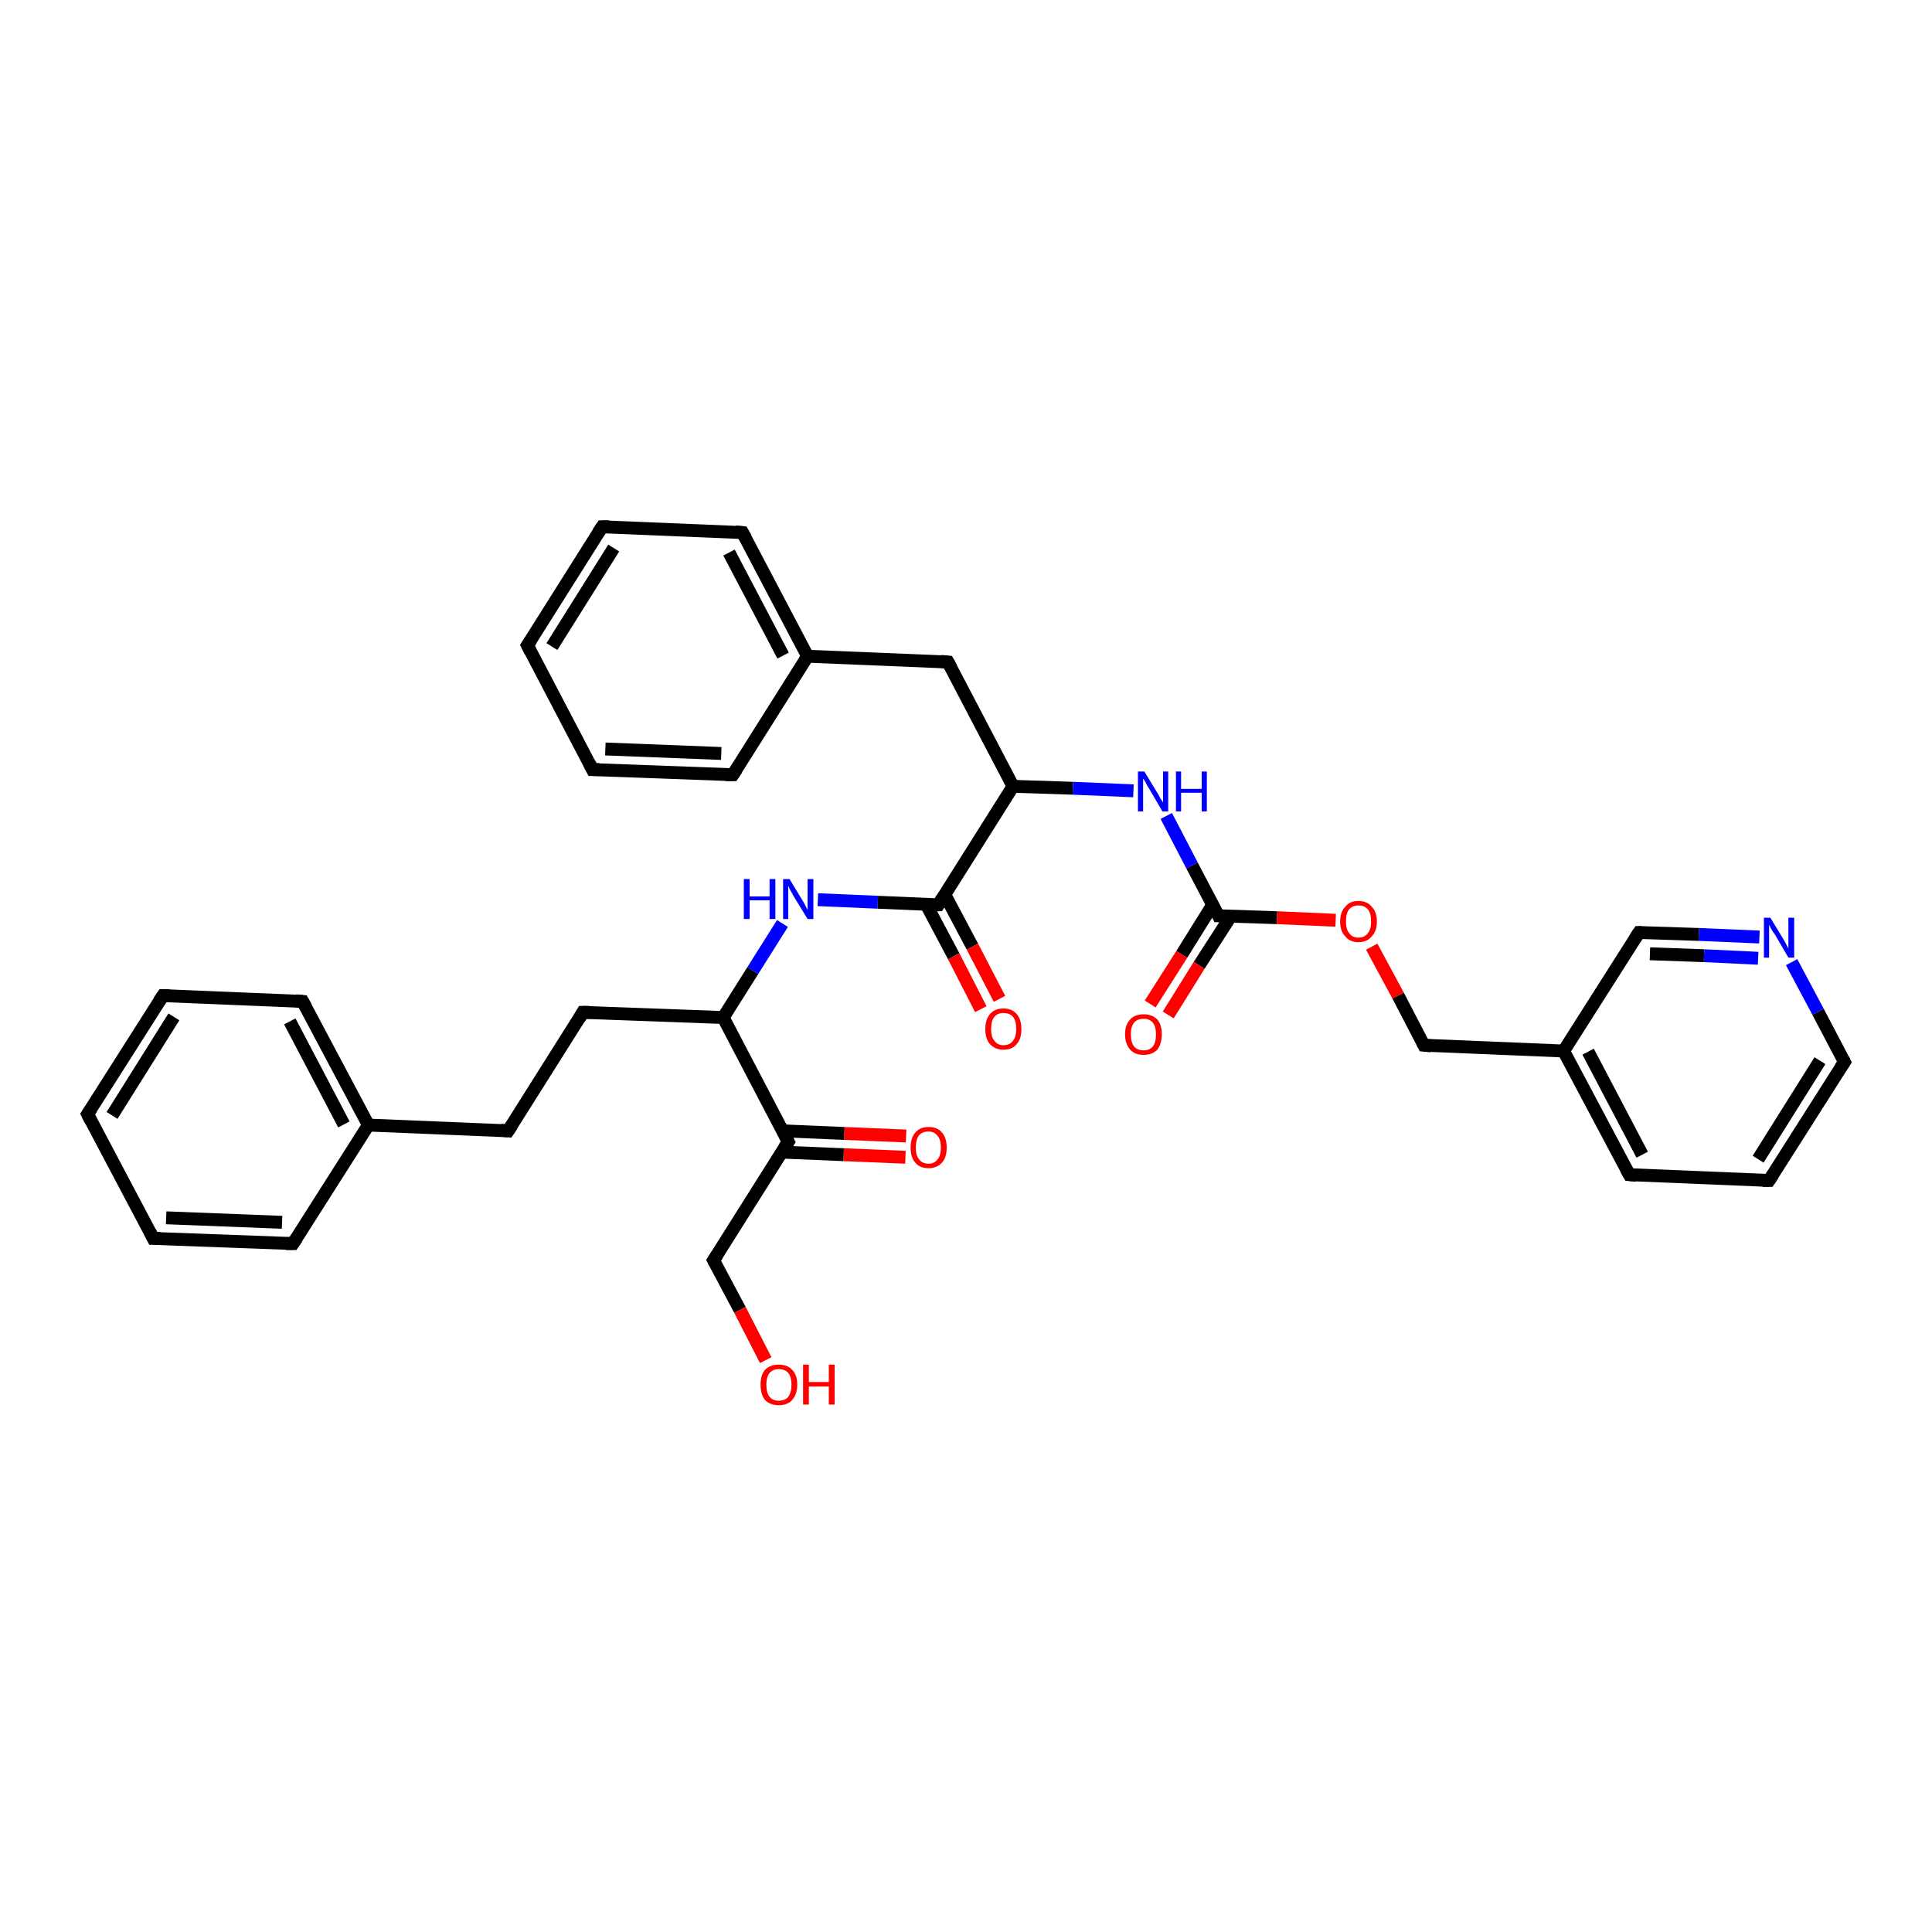 <?xml version='1.0' encoding='iso-8859-1'?>
<svg version='1.1' baseProfile='full'
              xmlns='http://www.w3.org/2000/svg'
                      xmlns:rdkit='http://www.rdkit.org/xml'
                      xmlns:xlink='http://www.w3.org/1999/xlink'
                  xml:space='preserve'
width='300px' height='300px' viewBox='0 0 300 300'>
<!-- END OF HEADER -->
<rect style='opacity:1.0;fill:#FFFFFF;stroke:none' width='300.0' height='300.0' x='0.0' y='0.0'> </rect>
<path class='bond-0 atom-0 atom-1' d='M 140.6,179.7 L 131.0,179.3' style='fill:none;fill-rule:evenodd;stroke:#FF0000;stroke-width:2.0px;stroke-linecap:butt;stroke-linejoin:miter;stroke-opacity:1' />
<path class='bond-0 atom-0 atom-1' d='M 131.0,179.3 L 121.4,178.9' style='fill:none;fill-rule:evenodd;stroke:#000000;stroke-width:2.0px;stroke-linecap:butt;stroke-linejoin:miter;stroke-opacity:1' />
<path class='bond-0 atom-0 atom-1' d='M 140.7,176.4 L 131.1,176.0' style='fill:none;fill-rule:evenodd;stroke:#FF0000;stroke-width:2.0px;stroke-linecap:butt;stroke-linejoin:miter;stroke-opacity:1' />
<path class='bond-0 atom-0 atom-1' d='M 131.1,176.0 L 121.6,175.6' style='fill:none;fill-rule:evenodd;stroke:#000000;stroke-width:2.0px;stroke-linecap:butt;stroke-linejoin:miter;stroke-opacity:1' />
<path class='bond-1 atom-1 atom-2' d='M 122.4,177.3 L 110.8,195.7' style='fill:none;fill-rule:evenodd;stroke:#000000;stroke-width:2.0px;stroke-linecap:butt;stroke-linejoin:miter;stroke-opacity:1' />
<path class='bond-2 atom-2 atom-3' d='M 110.8,195.7 L 114.9,203.4' style='fill:none;fill-rule:evenodd;stroke:#000000;stroke-width:2.0px;stroke-linecap:butt;stroke-linejoin:miter;stroke-opacity:1' />
<path class='bond-2 atom-2 atom-3' d='M 114.9,203.4 L 118.9,211.2' style='fill:none;fill-rule:evenodd;stroke:#FF0000;stroke-width:2.0px;stroke-linecap:butt;stroke-linejoin:miter;stroke-opacity:1' />
<path class='bond-3 atom-1 atom-4' d='M 122.4,177.3 L 112.3,158.0' style='fill:none;fill-rule:evenodd;stroke:#000000;stroke-width:2.0px;stroke-linecap:butt;stroke-linejoin:miter;stroke-opacity:1' />
<path class='bond-4 atom-4 atom-5' d='M 112.3,158.0 L 116.9,150.7' style='fill:none;fill-rule:evenodd;stroke:#000000;stroke-width:2.0px;stroke-linecap:butt;stroke-linejoin:miter;stroke-opacity:1' />
<path class='bond-4 atom-4 atom-5' d='M 116.9,150.7 L 121.5,143.4' style='fill:none;fill-rule:evenodd;stroke:#0000FF;stroke-width:2.0px;stroke-linecap:butt;stroke-linejoin:miter;stroke-opacity:1' />
<path class='bond-5 atom-5 atom-6' d='M 127.0,139.7 L 136.3,140.1' style='fill:none;fill-rule:evenodd;stroke:#0000FF;stroke-width:2.0px;stroke-linecap:butt;stroke-linejoin:miter;stroke-opacity:1' />
<path class='bond-5 atom-5 atom-6' d='M 136.3,140.1 L 145.7,140.5' style='fill:none;fill-rule:evenodd;stroke:#000000;stroke-width:2.0px;stroke-linecap:butt;stroke-linejoin:miter;stroke-opacity:1' />
<path class='bond-6 atom-6 atom-7' d='M 143.8,140.4 L 148.1,148.5' style='fill:none;fill-rule:evenodd;stroke:#000000;stroke-width:2.0px;stroke-linecap:butt;stroke-linejoin:miter;stroke-opacity:1' />
<path class='bond-6 atom-6 atom-7' d='M 148.1,148.5 L 152.3,156.7' style='fill:none;fill-rule:evenodd;stroke:#FF0000;stroke-width:2.0px;stroke-linecap:butt;stroke-linejoin:miter;stroke-opacity:1' />
<path class='bond-6 atom-6 atom-7' d='M 146.7,138.9 L 151.0,147.0' style='fill:none;fill-rule:evenodd;stroke:#000000;stroke-width:2.0px;stroke-linecap:butt;stroke-linejoin:miter;stroke-opacity:1' />
<path class='bond-6 atom-6 atom-7' d='M 151.0,147.0 L 155.2,155.1' style='fill:none;fill-rule:evenodd;stroke:#FF0000;stroke-width:2.0px;stroke-linecap:butt;stroke-linejoin:miter;stroke-opacity:1' />
<path class='bond-7 atom-6 atom-8' d='M 145.7,140.5 L 157.3,122.1' style='fill:none;fill-rule:evenodd;stroke:#000000;stroke-width:2.0px;stroke-linecap:butt;stroke-linejoin:miter;stroke-opacity:1' />
<path class='bond-8 atom-8 atom-9' d='M 157.3,122.1 L 166.6,122.4' style='fill:none;fill-rule:evenodd;stroke:#000000;stroke-width:2.0px;stroke-linecap:butt;stroke-linejoin:miter;stroke-opacity:1' />
<path class='bond-8 atom-8 atom-9' d='M 166.6,122.4 L 176.0,122.8' style='fill:none;fill-rule:evenodd;stroke:#0000FF;stroke-width:2.0px;stroke-linecap:butt;stroke-linejoin:miter;stroke-opacity:1' />
<path class='bond-9 atom-9 atom-10' d='M 181.1,126.7 L 185.1,134.4' style='fill:none;fill-rule:evenodd;stroke:#0000FF;stroke-width:2.0px;stroke-linecap:butt;stroke-linejoin:miter;stroke-opacity:1' />
<path class='bond-9 atom-9 atom-10' d='M 185.1,134.4 L 189.2,142.2' style='fill:none;fill-rule:evenodd;stroke:#000000;stroke-width:2.0px;stroke-linecap:butt;stroke-linejoin:miter;stroke-opacity:1' />
<path class='bond-10 atom-10 atom-11' d='M 188.3,140.5 L 183.5,148.2' style='fill:none;fill-rule:evenodd;stroke:#000000;stroke-width:2.0px;stroke-linecap:butt;stroke-linejoin:miter;stroke-opacity:1' />
<path class='bond-10 atom-10 atom-11' d='M 183.5,148.2 L 178.6,155.9' style='fill:none;fill-rule:evenodd;stroke:#FF0000;stroke-width:2.0px;stroke-linecap:butt;stroke-linejoin:miter;stroke-opacity:1' />
<path class='bond-10 atom-10 atom-11' d='M 191.1,142.3 L 186.2,149.9' style='fill:none;fill-rule:evenodd;stroke:#000000;stroke-width:2.0px;stroke-linecap:butt;stroke-linejoin:miter;stroke-opacity:1' />
<path class='bond-10 atom-10 atom-11' d='M 186.2,149.9 L 181.4,157.6' style='fill:none;fill-rule:evenodd;stroke:#FF0000;stroke-width:2.0px;stroke-linecap:butt;stroke-linejoin:miter;stroke-opacity:1' />
<path class='bond-11 atom-10 atom-12' d='M 189.2,142.2 L 198.3,142.5' style='fill:none;fill-rule:evenodd;stroke:#000000;stroke-width:2.0px;stroke-linecap:butt;stroke-linejoin:miter;stroke-opacity:1' />
<path class='bond-11 atom-10 atom-12' d='M 198.3,142.5 L 207.4,142.9' style='fill:none;fill-rule:evenodd;stroke:#FF0000;stroke-width:2.0px;stroke-linecap:butt;stroke-linejoin:miter;stroke-opacity:1' />
<path class='bond-12 atom-12 atom-13' d='M 213.0,147.0 L 217.1,154.6' style='fill:none;fill-rule:evenodd;stroke:#FF0000;stroke-width:2.0px;stroke-linecap:butt;stroke-linejoin:miter;stroke-opacity:1' />
<path class='bond-12 atom-12 atom-13' d='M 217.1,154.6 L 221.1,162.3' style='fill:none;fill-rule:evenodd;stroke:#000000;stroke-width:2.0px;stroke-linecap:butt;stroke-linejoin:miter;stroke-opacity:1' />
<path class='bond-13 atom-13 atom-14' d='M 221.1,162.3 L 242.8,163.2' style='fill:none;fill-rule:evenodd;stroke:#000000;stroke-width:2.0px;stroke-linecap:butt;stroke-linejoin:miter;stroke-opacity:1' />
<path class='bond-14 atom-14 atom-15' d='M 242.8,163.2 L 253.0,182.4' style='fill:none;fill-rule:evenodd;stroke:#000000;stroke-width:2.0px;stroke-linecap:butt;stroke-linejoin:miter;stroke-opacity:1' />
<path class='bond-14 atom-14 atom-15' d='M 246.6,163.3 L 255.0,179.3' style='fill:none;fill-rule:evenodd;stroke:#000000;stroke-width:2.0px;stroke-linecap:butt;stroke-linejoin:miter;stroke-opacity:1' />
<path class='bond-15 atom-15 atom-16' d='M 253.0,182.4 L 274.7,183.3' style='fill:none;fill-rule:evenodd;stroke:#000000;stroke-width:2.0px;stroke-linecap:butt;stroke-linejoin:miter;stroke-opacity:1' />
<path class='bond-16 atom-16 atom-17' d='M 274.7,183.3 L 286.4,164.9' style='fill:none;fill-rule:evenodd;stroke:#000000;stroke-width:2.0px;stroke-linecap:butt;stroke-linejoin:miter;stroke-opacity:1' />
<path class='bond-16 atom-16 atom-17' d='M 273.0,180.0 L 282.6,164.7' style='fill:none;fill-rule:evenodd;stroke:#000000;stroke-width:2.0px;stroke-linecap:butt;stroke-linejoin:miter;stroke-opacity:1' />
<path class='bond-17 atom-17 atom-18' d='M 286.4,164.9 L 282.3,157.1' style='fill:none;fill-rule:evenodd;stroke:#000000;stroke-width:2.0px;stroke-linecap:butt;stroke-linejoin:miter;stroke-opacity:1' />
<path class='bond-17 atom-17 atom-18' d='M 282.3,157.1 L 278.2,149.4' style='fill:none;fill-rule:evenodd;stroke:#0000FF;stroke-width:2.0px;stroke-linecap:butt;stroke-linejoin:miter;stroke-opacity:1' />
<path class='bond-18 atom-18 atom-19' d='M 273.2,145.5 L 263.8,145.1' style='fill:none;fill-rule:evenodd;stroke:#0000FF;stroke-width:2.0px;stroke-linecap:butt;stroke-linejoin:miter;stroke-opacity:1' />
<path class='bond-18 atom-18 atom-19' d='M 263.8,145.1 L 254.5,144.8' style='fill:none;fill-rule:evenodd;stroke:#000000;stroke-width:2.0px;stroke-linecap:butt;stroke-linejoin:miter;stroke-opacity:1' />
<path class='bond-18 atom-18 atom-19' d='M 273.0,148.8 L 264.6,148.4' style='fill:none;fill-rule:evenodd;stroke:#0000FF;stroke-width:2.0px;stroke-linecap:butt;stroke-linejoin:miter;stroke-opacity:1' />
<path class='bond-18 atom-18 atom-19' d='M 264.6,148.4 L 256.2,148.1' style='fill:none;fill-rule:evenodd;stroke:#000000;stroke-width:2.0px;stroke-linecap:butt;stroke-linejoin:miter;stroke-opacity:1' />
<path class='bond-19 atom-8 atom-20' d='M 157.3,122.1 L 147.2,102.8' style='fill:none;fill-rule:evenodd;stroke:#000000;stroke-width:2.0px;stroke-linecap:butt;stroke-linejoin:miter;stroke-opacity:1' />
<path class='bond-20 atom-20 atom-21' d='M 147.2,102.8 L 125.4,101.9' style='fill:none;fill-rule:evenodd;stroke:#000000;stroke-width:2.0px;stroke-linecap:butt;stroke-linejoin:miter;stroke-opacity:1' />
<path class='bond-21 atom-21 atom-22' d='M 125.4,101.9 L 115.3,82.7' style='fill:none;fill-rule:evenodd;stroke:#000000;stroke-width:2.0px;stroke-linecap:butt;stroke-linejoin:miter;stroke-opacity:1' />
<path class='bond-21 atom-21 atom-22' d='M 121.6,101.8 L 113.2,85.8' style='fill:none;fill-rule:evenodd;stroke:#000000;stroke-width:2.0px;stroke-linecap:butt;stroke-linejoin:miter;stroke-opacity:1' />
<path class='bond-22 atom-22 atom-23' d='M 115.3,82.7 L 93.5,81.8' style='fill:none;fill-rule:evenodd;stroke:#000000;stroke-width:2.0px;stroke-linecap:butt;stroke-linejoin:miter;stroke-opacity:1' />
<path class='bond-23 atom-23 atom-24' d='M 93.5,81.8 L 81.9,100.2' style='fill:none;fill-rule:evenodd;stroke:#000000;stroke-width:2.0px;stroke-linecap:butt;stroke-linejoin:miter;stroke-opacity:1' />
<path class='bond-23 atom-23 atom-24' d='M 95.3,85.1 L 85.7,100.4' style='fill:none;fill-rule:evenodd;stroke:#000000;stroke-width:2.0px;stroke-linecap:butt;stroke-linejoin:miter;stroke-opacity:1' />
<path class='bond-24 atom-24 atom-25' d='M 81.9,100.2 L 92.0,119.5' style='fill:none;fill-rule:evenodd;stroke:#000000;stroke-width:2.0px;stroke-linecap:butt;stroke-linejoin:miter;stroke-opacity:1' />
<path class='bond-25 atom-25 atom-26' d='M 92.0,119.5 L 113.8,120.3' style='fill:none;fill-rule:evenodd;stroke:#000000;stroke-width:2.0px;stroke-linecap:butt;stroke-linejoin:miter;stroke-opacity:1' />
<path class='bond-25 atom-25 atom-26' d='M 94.0,116.3 L 112.0,117.0' style='fill:none;fill-rule:evenodd;stroke:#000000;stroke-width:2.0px;stroke-linecap:butt;stroke-linejoin:miter;stroke-opacity:1' />
<path class='bond-26 atom-4 atom-27' d='M 112.3,158.0 L 90.5,157.2' style='fill:none;fill-rule:evenodd;stroke:#000000;stroke-width:2.0px;stroke-linecap:butt;stroke-linejoin:miter;stroke-opacity:1' />
<path class='bond-27 atom-27 atom-28' d='M 90.5,157.2 L 78.9,175.6' style='fill:none;fill-rule:evenodd;stroke:#000000;stroke-width:2.0px;stroke-linecap:butt;stroke-linejoin:miter;stroke-opacity:1' />
<path class='bond-28 atom-28 atom-29' d='M 78.9,175.6 L 57.2,174.7' style='fill:none;fill-rule:evenodd;stroke:#000000;stroke-width:2.0px;stroke-linecap:butt;stroke-linejoin:miter;stroke-opacity:1' />
<path class='bond-29 atom-29 atom-30' d='M 57.2,174.7 L 47.0,155.5' style='fill:none;fill-rule:evenodd;stroke:#000000;stroke-width:2.0px;stroke-linecap:butt;stroke-linejoin:miter;stroke-opacity:1' />
<path class='bond-29 atom-29 atom-30' d='M 53.4,174.6 L 45.0,158.6' style='fill:none;fill-rule:evenodd;stroke:#000000;stroke-width:2.0px;stroke-linecap:butt;stroke-linejoin:miter;stroke-opacity:1' />
<path class='bond-30 atom-30 atom-31' d='M 47.0,155.5 L 25.3,154.6' style='fill:none;fill-rule:evenodd;stroke:#000000;stroke-width:2.0px;stroke-linecap:butt;stroke-linejoin:miter;stroke-opacity:1' />
<path class='bond-31 atom-31 atom-32' d='M 25.3,154.6 L 13.6,173.0' style='fill:none;fill-rule:evenodd;stroke:#000000;stroke-width:2.0px;stroke-linecap:butt;stroke-linejoin:miter;stroke-opacity:1' />
<path class='bond-31 atom-31 atom-32' d='M 27.0,157.9 L 17.4,173.2' style='fill:none;fill-rule:evenodd;stroke:#000000;stroke-width:2.0px;stroke-linecap:butt;stroke-linejoin:miter;stroke-opacity:1' />
<path class='bond-32 atom-32 atom-33' d='M 13.6,173.0 L 23.8,192.3' style='fill:none;fill-rule:evenodd;stroke:#000000;stroke-width:2.0px;stroke-linecap:butt;stroke-linejoin:miter;stroke-opacity:1' />
<path class='bond-33 atom-33 atom-34' d='M 23.8,192.3 L 45.5,193.1' style='fill:none;fill-rule:evenodd;stroke:#000000;stroke-width:2.0px;stroke-linecap:butt;stroke-linejoin:miter;stroke-opacity:1' />
<path class='bond-33 atom-33 atom-34' d='M 25.8,189.1 L 43.8,189.8' style='fill:none;fill-rule:evenodd;stroke:#000000;stroke-width:2.0px;stroke-linecap:butt;stroke-linejoin:miter;stroke-opacity:1' />
<path class='bond-34 atom-19 atom-14' d='M 254.5,144.8 L 242.8,163.2' style='fill:none;fill-rule:evenodd;stroke:#000000;stroke-width:2.0px;stroke-linecap:butt;stroke-linejoin:miter;stroke-opacity:1' />
<path class='bond-35 atom-26 atom-21' d='M 113.8,120.3 L 125.4,101.9' style='fill:none;fill-rule:evenodd;stroke:#000000;stroke-width:2.0px;stroke-linecap:butt;stroke-linejoin:miter;stroke-opacity:1' />
<path class='bond-36 atom-34 atom-29' d='M 45.5,193.1 L 57.2,174.7' style='fill:none;fill-rule:evenodd;stroke:#000000;stroke-width:2.0px;stroke-linecap:butt;stroke-linejoin:miter;stroke-opacity:1' />
<path d='M 121.8,178.2 L 122.4,177.3 L 121.9,176.3' style='fill:none;stroke:#000000;stroke-width:2.0px;stroke-linecap:butt;stroke-linejoin:miter;stroke-opacity:1;' />
<path d='M 111.4,194.8 L 110.8,195.7 L 111.0,196.1' style='fill:none;stroke:#000000;stroke-width:2.0px;stroke-linecap:butt;stroke-linejoin:miter;stroke-opacity:1;' />
<path d='M 145.2,140.5 L 145.7,140.5 L 146.3,139.5' style='fill:none;stroke:#000000;stroke-width:2.0px;stroke-linecap:butt;stroke-linejoin:miter;stroke-opacity:1;' />
<path d='M 189.0,141.8 L 189.2,142.2 L 189.6,142.2' style='fill:none;stroke:#000000;stroke-width:2.0px;stroke-linecap:butt;stroke-linejoin:miter;stroke-opacity:1;' />
<path d='M 220.9,161.9 L 221.1,162.3 L 222.2,162.4' style='fill:none;stroke:#000000;stroke-width:2.0px;stroke-linecap:butt;stroke-linejoin:miter;stroke-opacity:1;' />
<path d='M 252.5,181.5 L 253.0,182.4 L 254.1,182.5' style='fill:none;stroke:#000000;stroke-width:2.0px;stroke-linecap:butt;stroke-linejoin:miter;stroke-opacity:1;' />
<path d='M 273.7,183.3 L 274.7,183.3 L 275.3,182.4' style='fill:none;stroke:#000000;stroke-width:2.0px;stroke-linecap:butt;stroke-linejoin:miter;stroke-opacity:1;' />
<path d='M 285.8,165.8 L 286.4,164.9 L 286.2,164.5' style='fill:none;stroke:#000000;stroke-width:2.0px;stroke-linecap:butt;stroke-linejoin:miter;stroke-opacity:1;' />
<path d='M 254.9,144.8 L 254.5,144.8 L 253.9,145.7' style='fill:none;stroke:#000000;stroke-width:2.0px;stroke-linecap:butt;stroke-linejoin:miter;stroke-opacity:1;' />
<path d='M 147.7,103.7 L 147.2,102.8 L 146.1,102.7' style='fill:none;stroke:#000000;stroke-width:2.0px;stroke-linecap:butt;stroke-linejoin:miter;stroke-opacity:1;' />
<path d='M 115.8,83.6 L 115.3,82.7 L 114.2,82.6' style='fill:none;stroke:#000000;stroke-width:2.0px;stroke-linecap:butt;stroke-linejoin:miter;stroke-opacity:1;' />
<path d='M 94.6,81.8 L 93.5,81.8 L 92.9,82.7' style='fill:none;stroke:#000000;stroke-width:2.0px;stroke-linecap:butt;stroke-linejoin:miter;stroke-opacity:1;' />
<path d='M 82.5,99.3 L 81.9,100.2 L 82.4,101.2' style='fill:none;stroke:#000000;stroke-width:2.0px;stroke-linecap:butt;stroke-linejoin:miter;stroke-opacity:1;' />
<path d='M 91.5,118.5 L 92.0,119.5 L 93.1,119.5' style='fill:none;stroke:#000000;stroke-width:2.0px;stroke-linecap:butt;stroke-linejoin:miter;stroke-opacity:1;' />
<path d='M 112.7,120.3 L 113.8,120.3 L 114.4,119.4' style='fill:none;stroke:#000000;stroke-width:2.0px;stroke-linecap:butt;stroke-linejoin:miter;stroke-opacity:1;' />
<path d='M 91.6,157.2 L 90.5,157.2 L 90.0,158.1' style='fill:none;stroke:#000000;stroke-width:2.0px;stroke-linecap:butt;stroke-linejoin:miter;stroke-opacity:1;' />
<path d='M 79.5,174.7 L 78.9,175.6 L 77.8,175.5' style='fill:none;stroke:#000000;stroke-width:2.0px;stroke-linecap:butt;stroke-linejoin:miter;stroke-opacity:1;' />
<path d='M 47.5,156.4 L 47.0,155.5 L 45.9,155.4' style='fill:none;stroke:#000000;stroke-width:2.0px;stroke-linecap:butt;stroke-linejoin:miter;stroke-opacity:1;' />
<path d='M 26.3,154.6 L 25.3,154.6 L 24.7,155.5' style='fill:none;stroke:#000000;stroke-width:2.0px;stroke-linecap:butt;stroke-linejoin:miter;stroke-opacity:1;' />
<path d='M 14.2,172.1 L 13.6,173.0 L 14.1,174.0' style='fill:none;stroke:#000000;stroke-width:2.0px;stroke-linecap:butt;stroke-linejoin:miter;stroke-opacity:1;' />
<path d='M 23.3,191.3 L 23.8,192.3 L 24.9,192.3' style='fill:none;stroke:#000000;stroke-width:2.0px;stroke-linecap:butt;stroke-linejoin:miter;stroke-opacity:1;' />
<path d='M 44.4,193.1 L 45.5,193.1 L 46.1,192.2' style='fill:none;stroke:#000000;stroke-width:2.0px;stroke-linecap:butt;stroke-linejoin:miter;stroke-opacity:1;' />
<path class='atom-0' d='M 141.4 178.2
Q 141.4 176.7, 142.1 175.9
Q 142.8 175.0, 144.2 175.0
Q 145.6 175.0, 146.3 175.9
Q 147.0 176.7, 147.0 178.2
Q 147.0 179.7, 146.3 180.5
Q 145.5 181.4, 144.2 181.4
Q 142.8 181.4, 142.1 180.5
Q 141.4 179.7, 141.4 178.2
M 144.2 180.7
Q 145.1 180.7, 145.6 180.0
Q 146.1 179.4, 146.1 178.2
Q 146.1 177.0, 145.6 176.4
Q 145.1 175.7, 144.2 175.7
Q 143.2 175.7, 142.7 176.3
Q 142.2 177.0, 142.2 178.2
Q 142.2 179.4, 142.7 180.0
Q 143.2 180.7, 144.2 180.7
' fill='#FF0000'/>
<path class='atom-3' d='M 118.1 215.0
Q 118.1 213.5, 118.8 212.7
Q 119.6 211.9, 120.9 211.9
Q 122.3 211.9, 123.0 212.7
Q 123.8 213.5, 123.8 215.0
Q 123.8 216.5, 123.0 217.4
Q 122.3 218.2, 120.9 218.2
Q 119.6 218.2, 118.8 217.4
Q 118.1 216.5, 118.1 215.0
M 120.9 217.5
Q 121.9 217.5, 122.4 216.9
Q 122.9 216.2, 122.9 215.0
Q 122.9 213.8, 122.4 213.2
Q 121.9 212.6, 120.9 212.6
Q 120.0 212.6, 119.5 213.2
Q 119.0 213.8, 119.0 215.0
Q 119.0 216.3, 119.5 216.9
Q 120.0 217.5, 120.9 217.5
' fill='#FF0000'/>
<path class='atom-3' d='M 124.7 211.9
L 125.6 211.9
L 125.6 214.6
L 128.7 214.6
L 128.7 211.9
L 129.6 211.9
L 129.6 218.1
L 128.7 218.1
L 128.7 215.3
L 125.6 215.3
L 125.6 218.1
L 124.7 218.1
L 124.7 211.9
' fill='#FF0000'/>
<path class='atom-5' d='M 115.5 136.5
L 116.4 136.5
L 116.4 139.2
L 119.5 139.2
L 119.5 136.5
L 120.4 136.5
L 120.4 142.7
L 119.5 142.7
L 119.5 139.8
L 116.4 139.8
L 116.4 142.7
L 115.5 142.7
L 115.5 136.5
' fill='#0000FF'/>
<path class='atom-5' d='M 122.6 136.5
L 124.6 139.8
Q 124.8 140.1, 125.1 140.7
Q 125.4 141.3, 125.4 141.3
L 125.4 136.5
L 126.3 136.5
L 126.3 142.7
L 125.4 142.7
L 123.2 139.1
Q 123.0 138.7, 122.7 138.2
Q 122.5 137.7, 122.4 137.6
L 122.4 142.7
L 121.6 142.7
L 121.6 136.5
L 122.6 136.5
' fill='#0000FF'/>
<path class='atom-7' d='M 153.0 159.8
Q 153.0 158.3, 153.7 157.5
Q 154.4 156.6, 155.8 156.6
Q 157.2 156.6, 157.9 157.5
Q 158.6 158.3, 158.6 159.8
Q 158.6 161.3, 157.9 162.1
Q 157.2 163.0, 155.8 163.0
Q 154.5 163.0, 153.7 162.1
Q 153.0 161.3, 153.0 159.8
M 155.8 162.3
Q 156.8 162.3, 157.3 161.6
Q 157.8 161.0, 157.8 159.8
Q 157.8 158.5, 157.3 157.9
Q 156.8 157.3, 155.8 157.3
Q 154.9 157.3, 154.4 157.9
Q 153.9 158.5, 153.9 159.8
Q 153.9 161.0, 154.4 161.6
Q 154.9 162.3, 155.8 162.3
' fill='#FF0000'/>
<path class='atom-9' d='M 177.7 119.8
L 179.7 123.1
Q 179.9 123.4, 180.2 124.0
Q 180.6 124.6, 180.6 124.6
L 180.6 119.8
L 181.4 119.8
L 181.4 126.0
L 180.5 126.0
L 178.4 122.4
Q 178.1 122.0, 177.9 121.5
Q 177.6 121.0, 177.5 120.9
L 177.5 126.0
L 176.7 126.0
L 176.7 119.8
L 177.7 119.8
' fill='#0000FF'/>
<path class='atom-9' d='M 182.6 119.8
L 183.4 119.8
L 183.4 122.5
L 186.6 122.5
L 186.6 119.8
L 187.4 119.8
L 187.4 126.0
L 186.6 126.0
L 186.6 123.1
L 183.4 123.1
L 183.4 126.0
L 182.6 126.0
L 182.6 119.8
' fill='#0000FF'/>
<path class='atom-11' d='M 174.7 160.6
Q 174.7 159.1, 175.5 158.3
Q 176.2 157.5, 177.6 157.5
Q 178.9 157.5, 179.7 158.3
Q 180.4 159.1, 180.4 160.6
Q 180.4 162.1, 179.7 163.0
Q 178.9 163.8, 177.6 163.8
Q 176.2 163.8, 175.5 163.0
Q 174.7 162.1, 174.7 160.6
M 177.6 163.1
Q 178.5 163.1, 179.0 162.5
Q 179.5 161.9, 179.5 160.6
Q 179.5 159.4, 179.0 158.8
Q 178.5 158.2, 177.6 158.2
Q 176.6 158.2, 176.1 158.8
Q 175.6 159.4, 175.6 160.6
Q 175.6 161.9, 176.1 162.5
Q 176.6 163.1, 177.6 163.1
' fill='#FF0000'/>
<path class='atom-12' d='M 208.1 143.1
Q 208.1 141.6, 208.9 140.8
Q 209.6 139.9, 210.9 139.9
Q 212.3 139.9, 213.0 140.8
Q 213.8 141.6, 213.8 143.1
Q 213.8 144.6, 213.0 145.4
Q 212.3 146.3, 210.9 146.3
Q 209.6 146.3, 208.9 145.4
Q 208.1 144.6, 208.1 143.1
M 210.9 145.6
Q 211.9 145.6, 212.4 144.9
Q 212.9 144.3, 212.9 143.1
Q 212.9 141.8, 212.4 141.2
Q 211.9 140.6, 210.9 140.6
Q 210.0 140.6, 209.5 141.2
Q 209.0 141.8, 209.0 143.1
Q 209.0 144.3, 209.5 144.9
Q 210.0 145.6, 210.9 145.6
' fill='#FF0000'/>
<path class='atom-18' d='M 274.9 142.5
L 276.9 145.8
Q 277.1 146.1, 277.4 146.7
Q 277.7 147.3, 277.7 147.3
L 277.7 142.5
L 278.6 142.5
L 278.6 148.7
L 277.7 148.7
L 275.6 145.1
Q 275.3 144.7, 275.0 144.2
Q 274.8 143.7, 274.7 143.6
L 274.7 148.7
L 273.9 148.7
L 273.9 142.5
L 274.9 142.5
' fill='#0000FF'/>
</svg>
